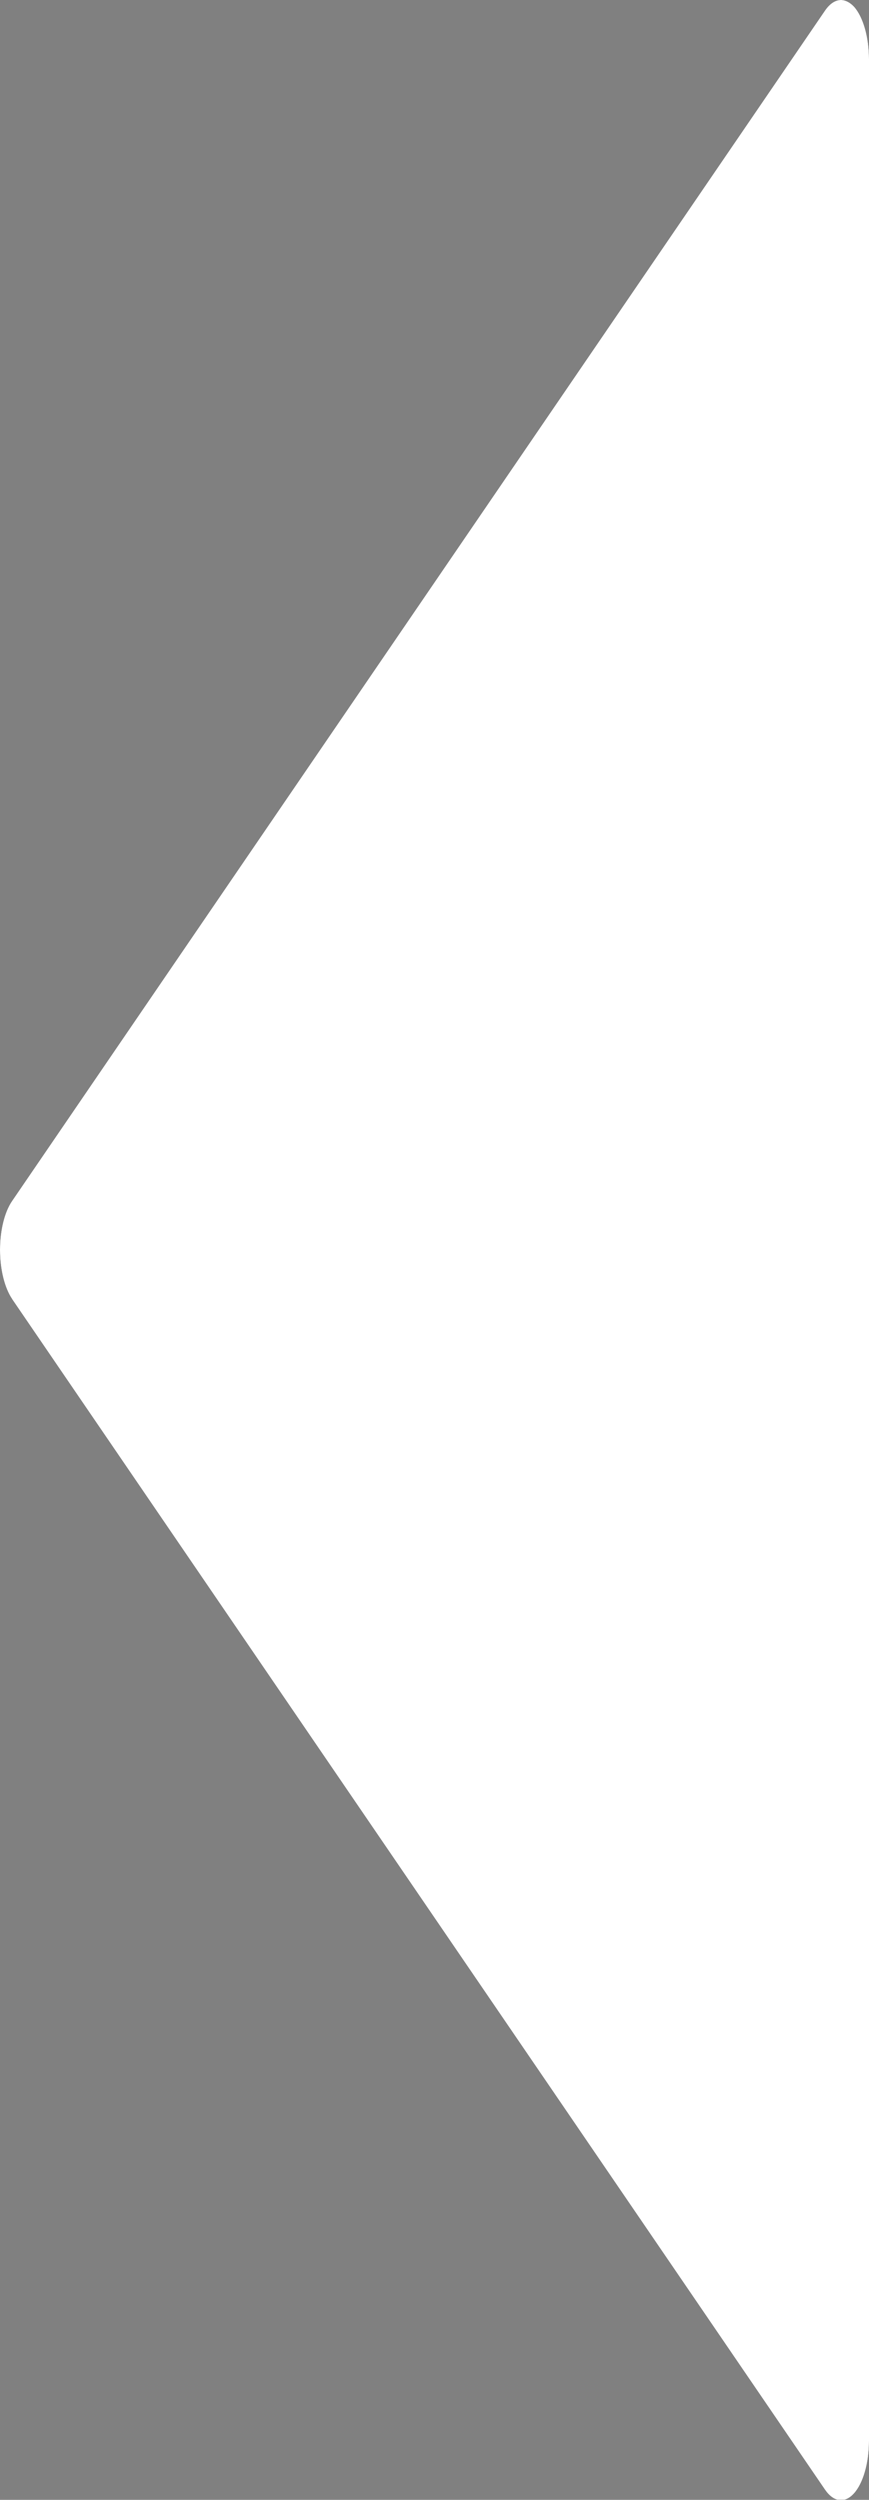 <svg xmlns="http://www.w3.org/2000/svg" width="8" height="23" viewBox="0 0 8 23"><rect x="0" y="0" width="8" height="23" fill="#808080" stroke="none"/><g><g><path d="M.111 11.952l7.484 10.955c.08.116.182.128.267.034.085-.095.138-.28.138-.485V.546c0-.203-.053-.39-.138-.485C7.824.021 7.782 0 7.742 0c-.052 0-.103.033-.147.097L.111 11.05c-.07.102-.111.27-.111.45s.042.349.111.451z"/><path fill="#fff" d="M.111 11.952l7.484 10.955c.08.116.182.128.267.034.085-.095.138-.28.138-.485V.546c0-.203-.053-.39-.138-.485C7.824.021 7.782 0 7.742 0c-.052 0-.103.033-.147.097L.111 11.05c-.07.102-.111.27-.111.45s.042.349.111.451z"/></g></g></svg>